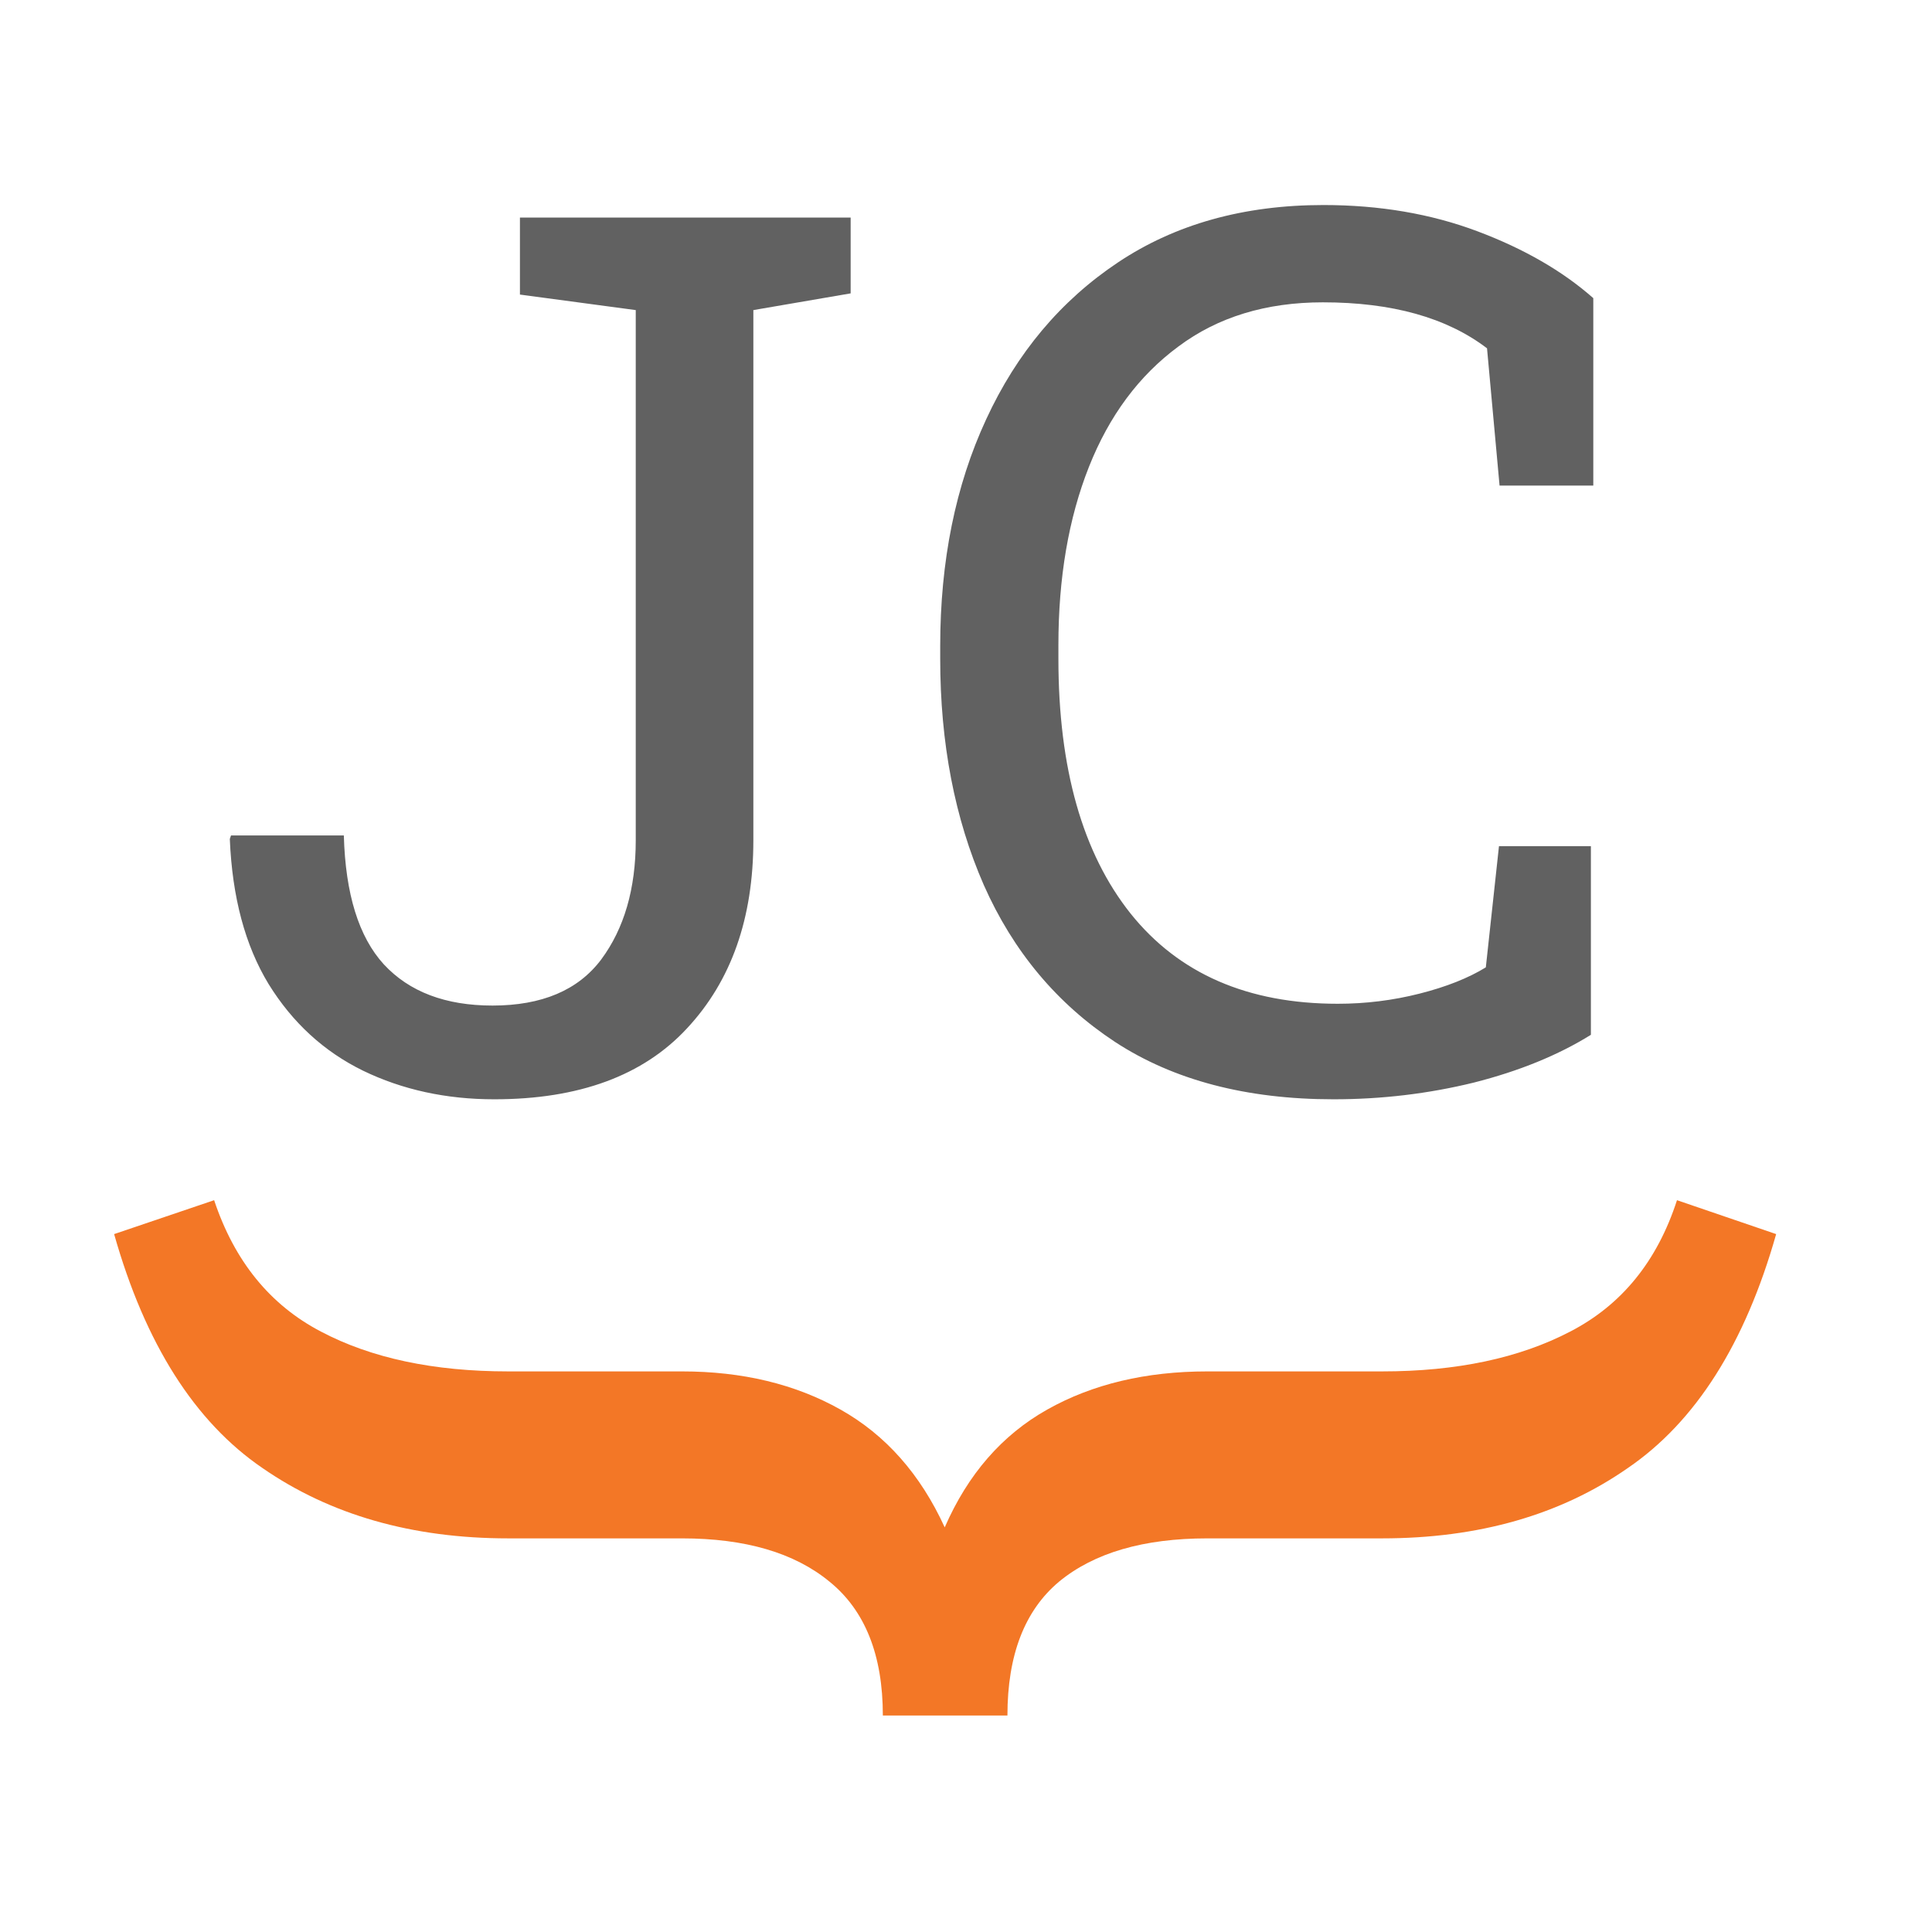 <svg width="128" height="128" viewBox="0 0 128 128" fill="none" xmlns="http://www.w3.org/2000/svg">
<path d="M32.747 72.831C29.556 72.831 26.656 72.198 24.045 70.932C21.461 69.666 19.378 67.755 17.796 65.197C16.241 62.64 15.384 59.436 15.226 55.586L15.305 55.349H22.78C22.885 59.225 23.769 62.073 25.43 63.892C27.117 65.711 29.517 66.621 32.628 66.621C35.898 66.621 38.297 65.606 39.826 63.576C41.355 61.519 42.12 58.882 42.12 55.666V20.544L34.447 19.516V14.414H56.358V19.437L49.912 20.544V55.666C49.912 60.834 48.448 64.986 45.522 68.124C42.621 71.262 38.363 72.831 32.747 72.831ZM88.355 72.831C82.581 72.831 77.755 71.565 73.879 69.034C70.03 66.502 67.129 63.035 65.178 58.632C63.253 54.228 62.291 49.232 62.291 43.642V42.812C62.291 37.169 63.306 32.159 65.336 27.782C67.367 23.379 70.28 19.912 74.077 17.38C77.874 14.849 82.409 13.584 87.683 13.584C91.4 13.584 94.802 14.164 97.887 15.324C100.972 16.484 103.529 17.96 105.56 19.753V32.172H99.35L98.519 23.076C95.856 21.045 92.231 20.03 87.643 20.03C83.873 20.03 80.682 21.006 78.072 22.957C75.461 24.882 73.484 27.545 72.139 30.946C70.794 34.348 70.122 38.276 70.122 42.732V43.642C70.122 50.893 71.717 56.523 74.908 60.53C78.098 64.512 82.673 66.502 88.632 66.502C90.478 66.502 92.284 66.278 94.05 65.83C95.817 65.382 97.28 64.802 98.44 64.09L99.311 56.061H105.401V68.559C103.239 69.904 100.655 70.959 97.649 71.723C94.644 72.461 91.545 72.831 88.355 72.831Z" fill="#616161"/>
<path d="M7.561 81.762L14.187 79.516C15.534 83.559 17.893 86.46 21.262 88.22C24.593 89.979 28.73 90.859 33.671 90.859H45.183C49.188 90.859 52.688 91.701 55.683 93.386C58.678 95.07 60.98 97.672 62.59 101.191C64.125 97.672 66.389 95.07 69.384 93.386C72.379 91.701 75.917 90.859 79.997 90.859H91.564C96.506 90.859 100.661 89.979 104.03 88.22C107.437 86.46 109.795 83.559 111.105 79.516L117.675 81.762C115.616 89.025 112.341 94.191 107.849 97.26C103.394 100.367 97.966 101.921 91.564 101.921H79.997C75.767 101.921 72.491 102.875 70.17 104.785C67.887 106.694 66.745 109.651 66.745 113.657H58.491C58.491 109.651 57.312 106.694 54.953 104.785C52.632 102.875 49.375 101.921 45.183 101.921H33.671C27.308 101.921 21.879 100.367 17.387 97.26C12.895 94.191 9.619 89.025 7.561 81.762Z" fill="#F37726"/>
</svg>

